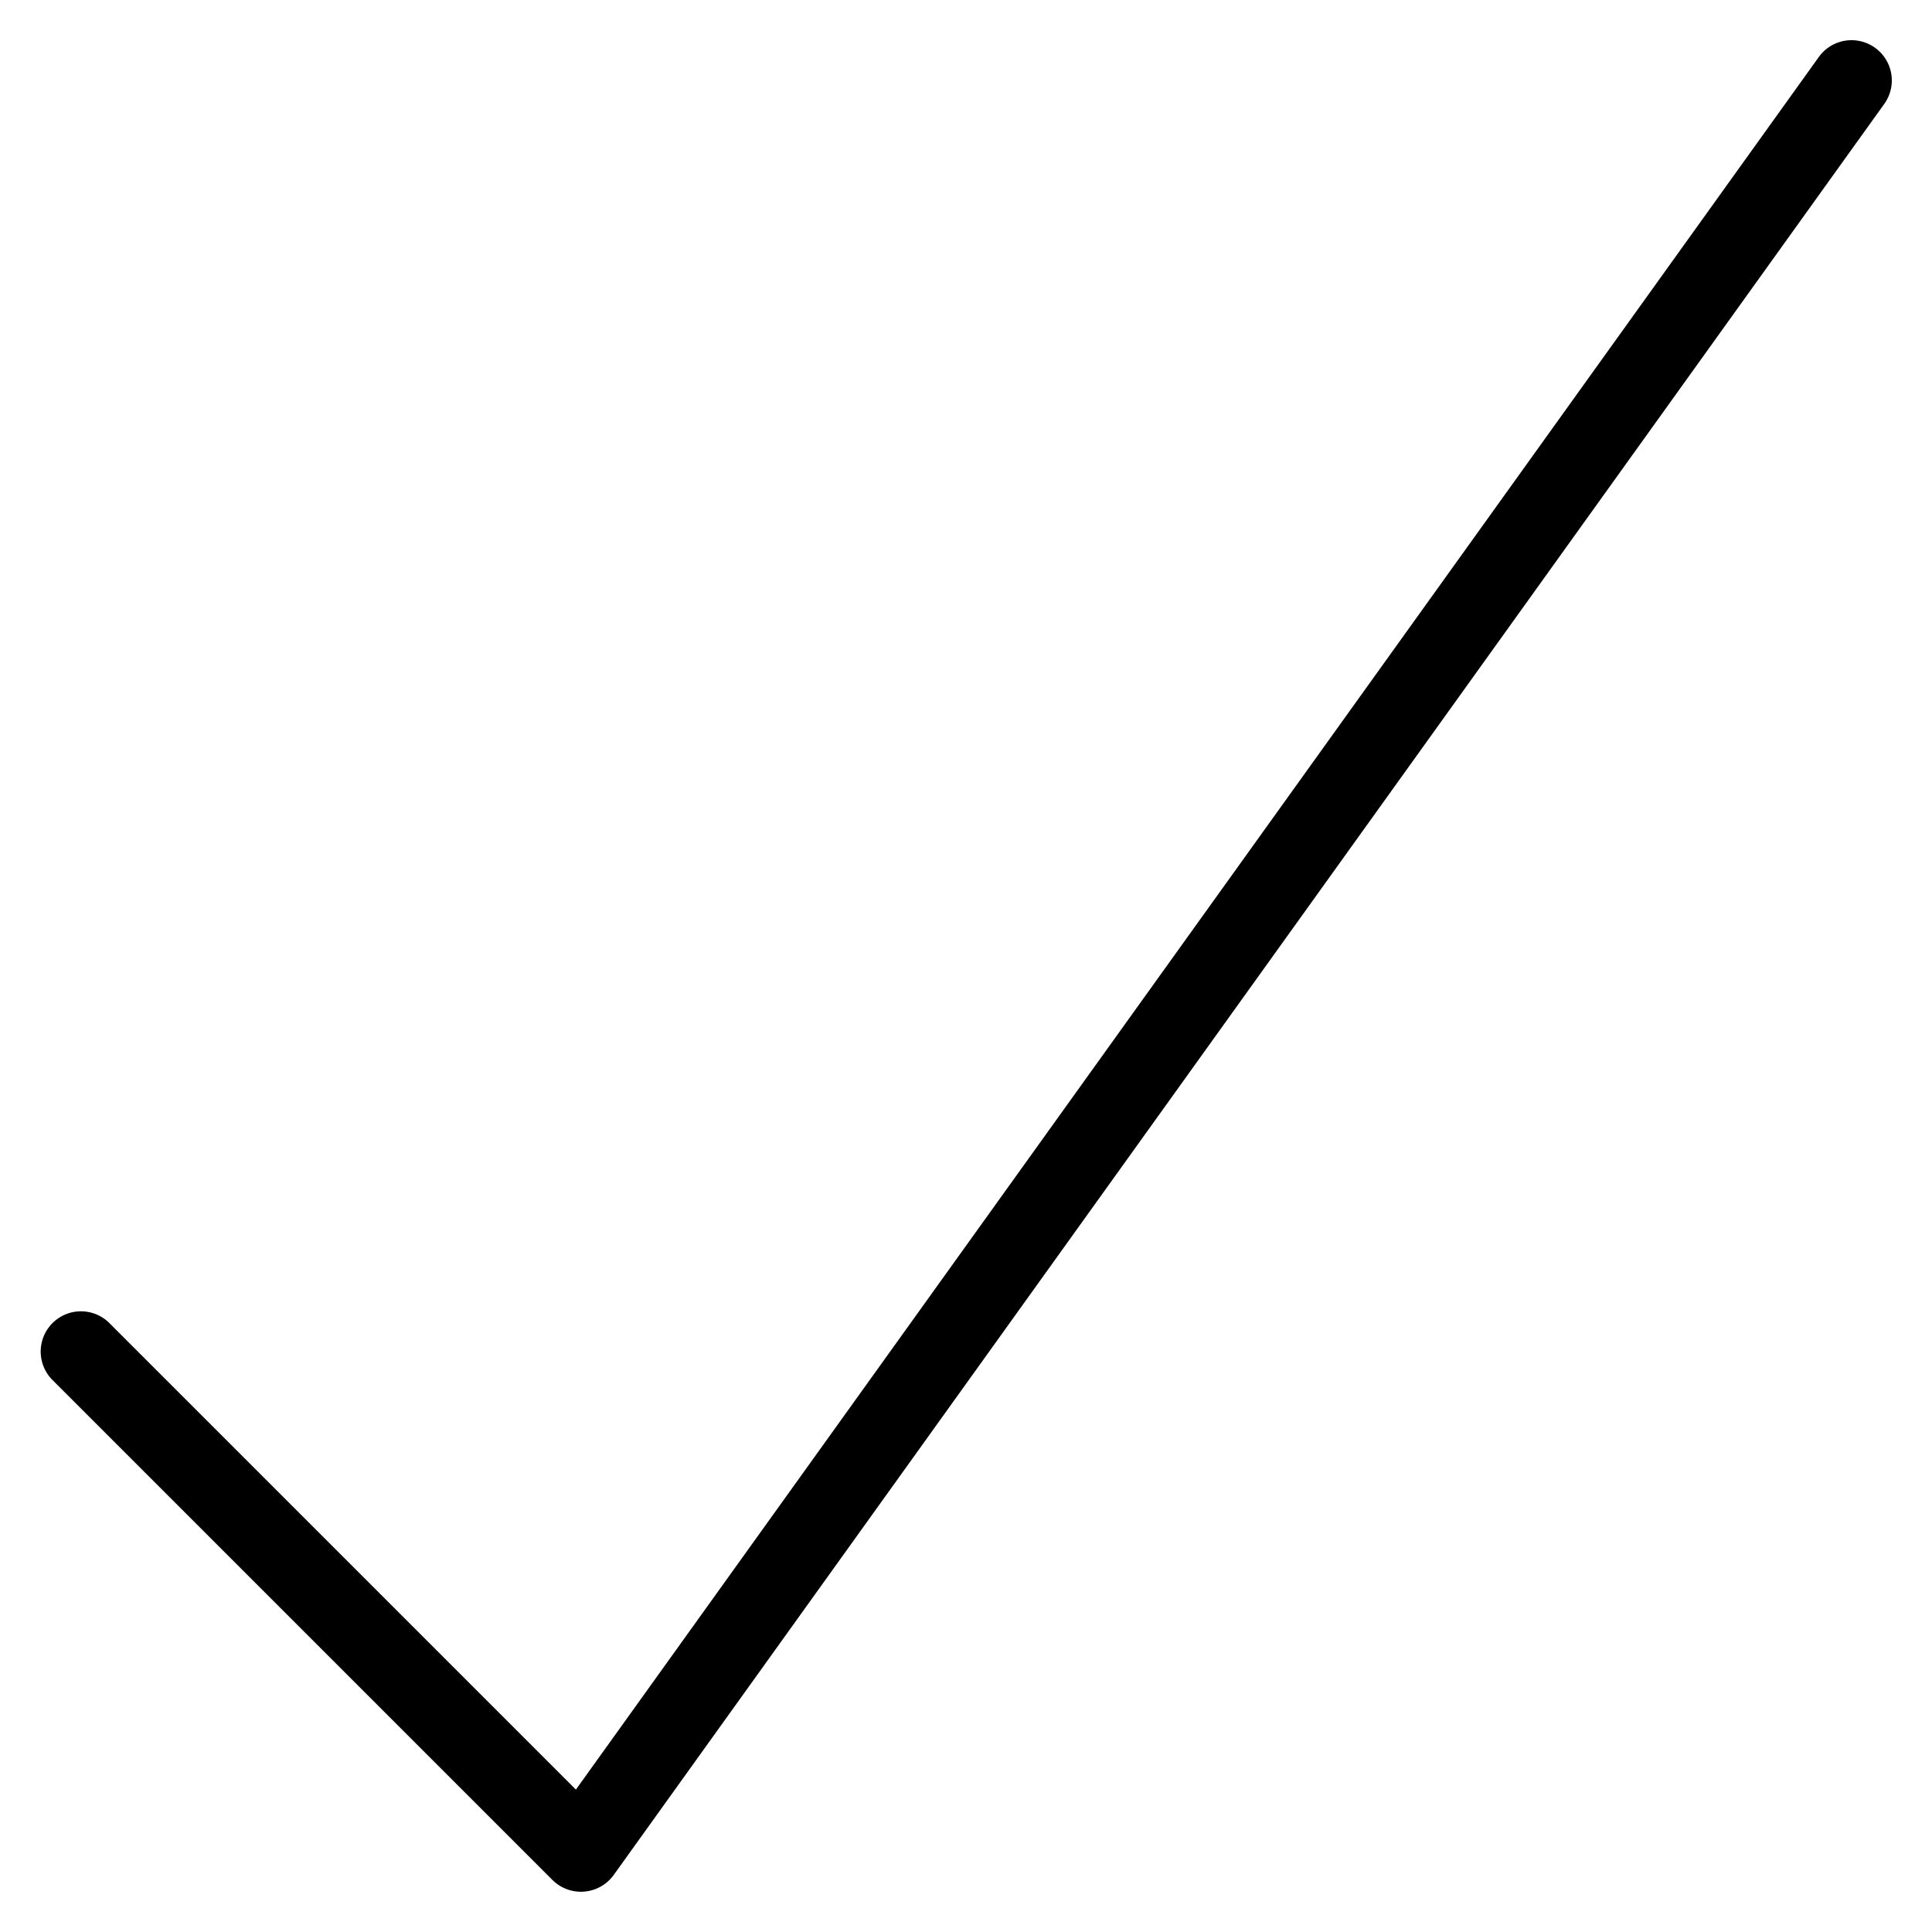<svg baseProfile="tiny" xmlns="http://www.w3.org/2000/svg" viewBox="0 0 24 24">
    <path d="M7.217 23.5a.503.503 0 0 1-.354-.146L.646 17.137a.5.5 0 0 1 .707-.707l5.801 5.801L22.594.708a.5.5 0 0 1 .813.583l-15.783 22a.5.5 0 0 1-.366.207c-.013.002-.027.002-.041.002z"/>
</svg>
